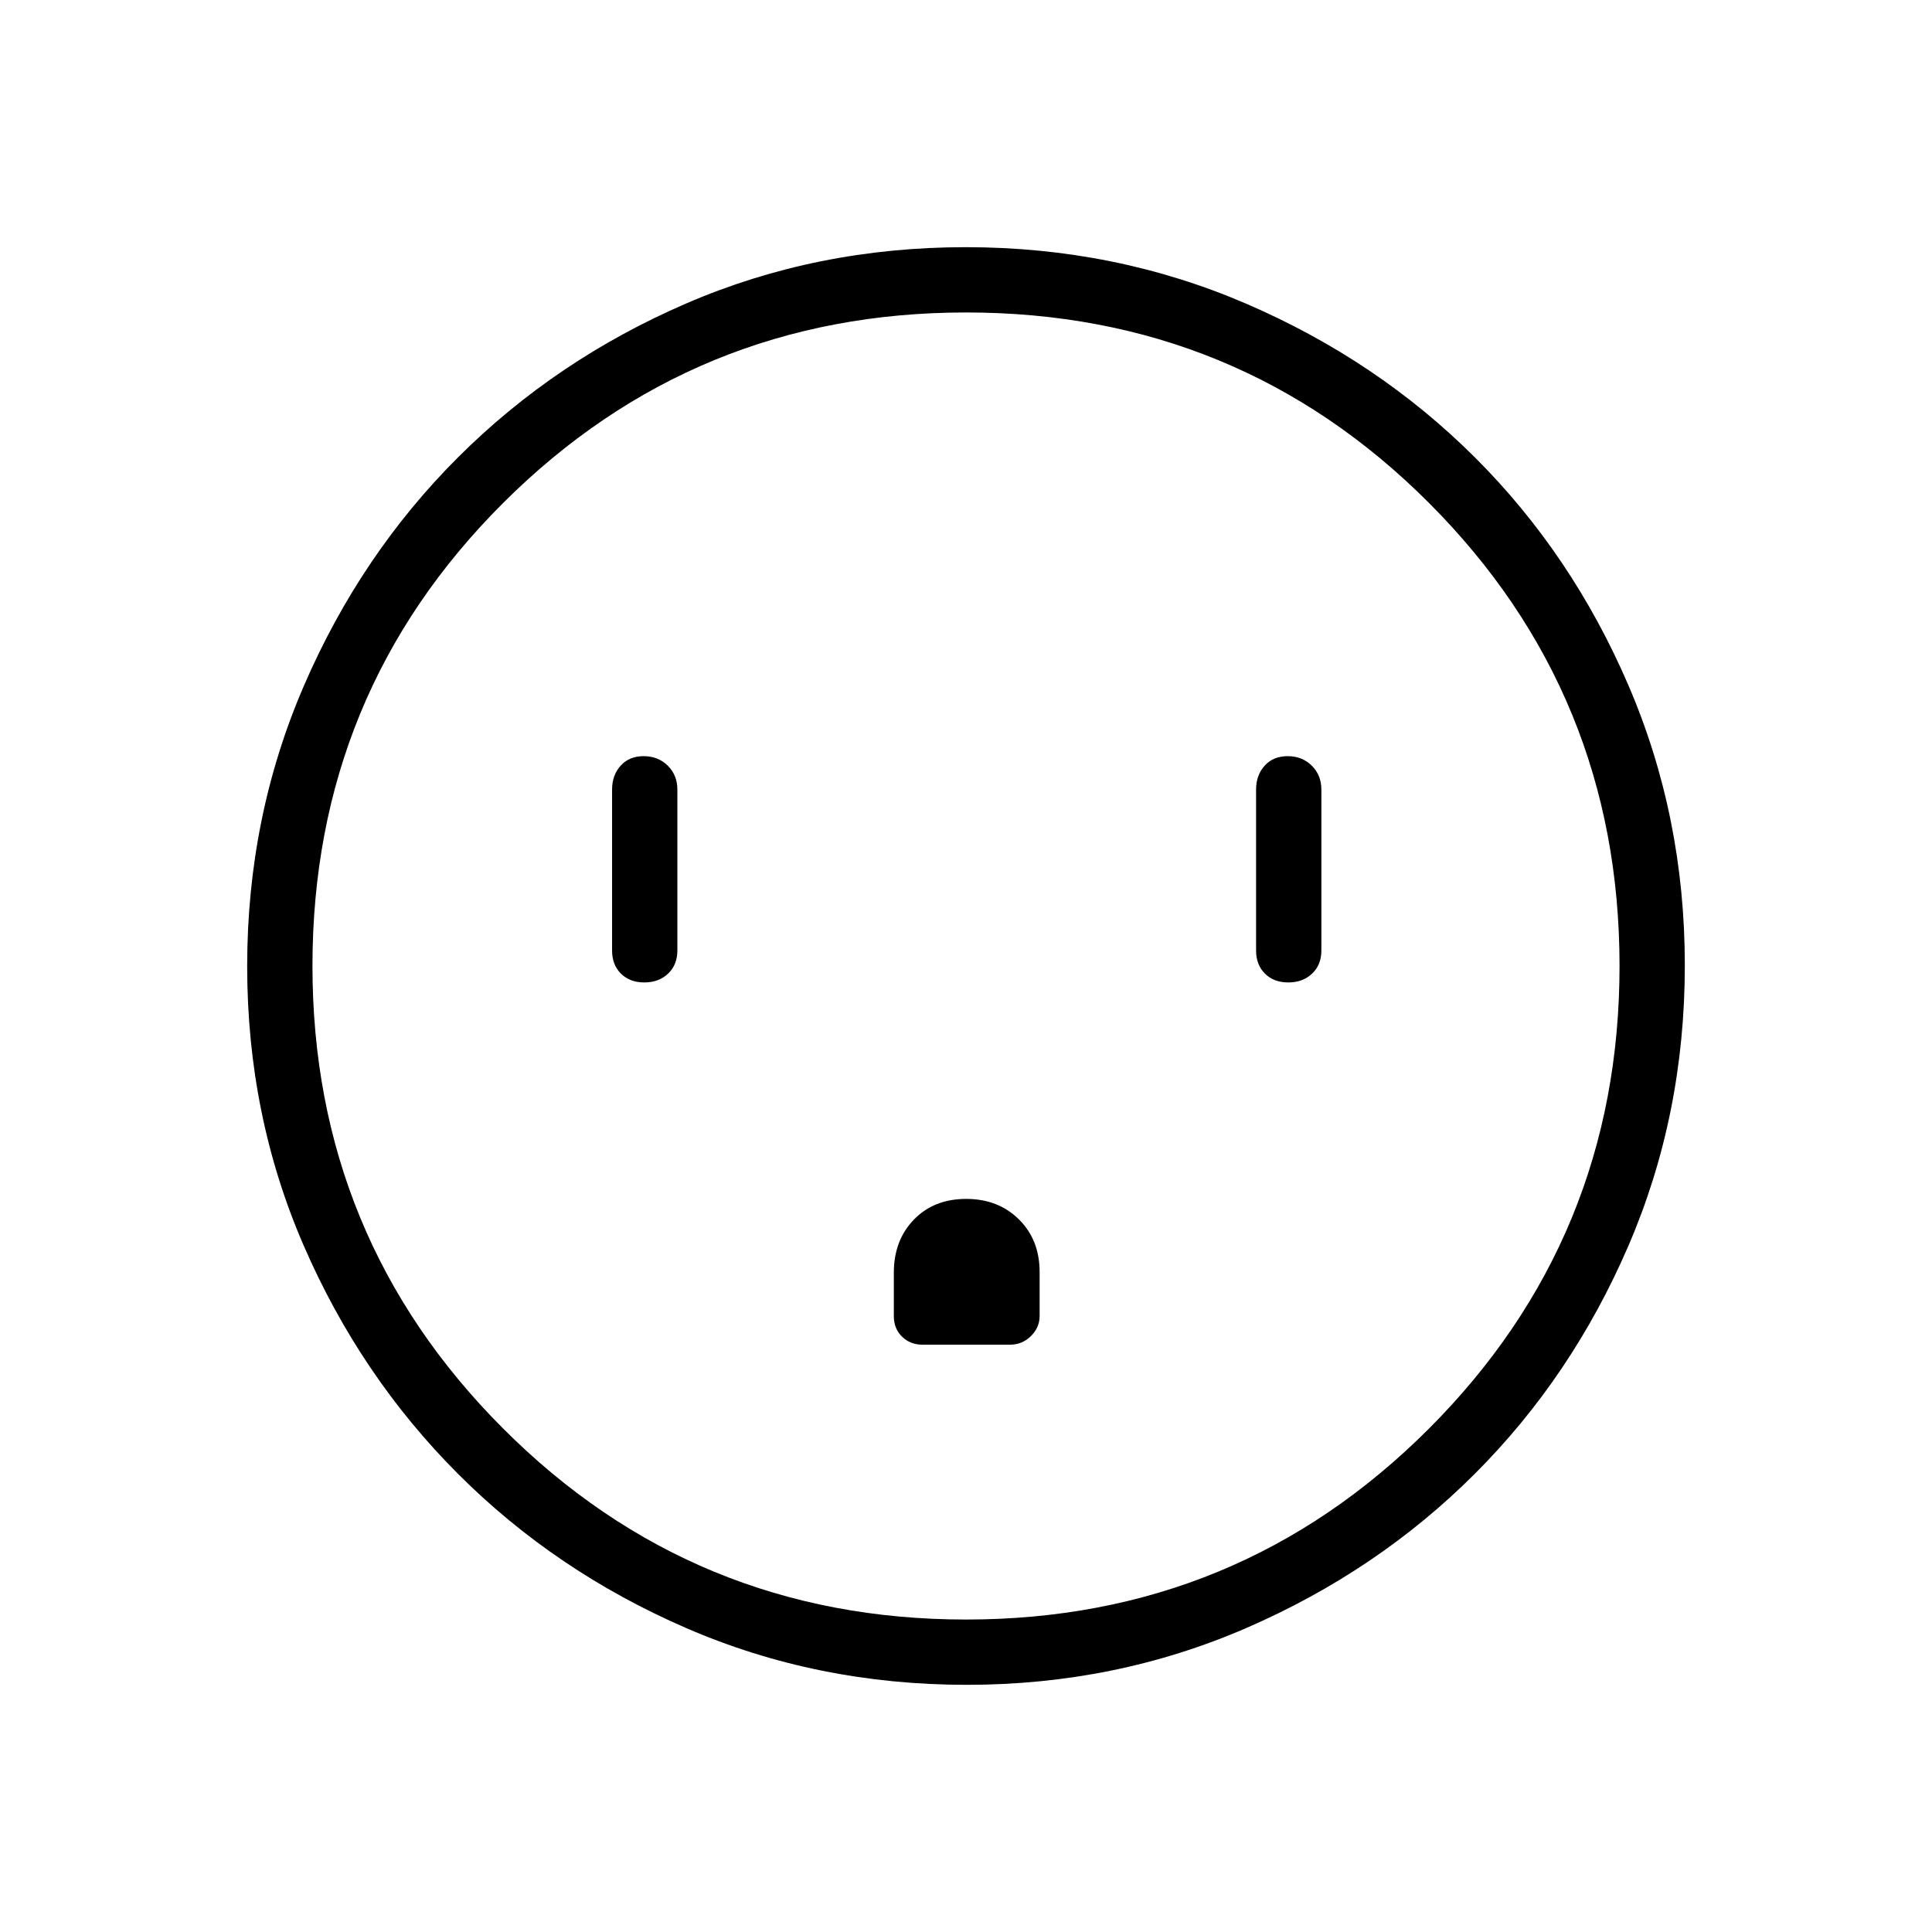 <svg xmlns="http://www.w3.org/2000/svg" height="40" viewBox="0 -960 960 960" width="40"><path d="M320.15-471.83q7.2 0 11.81-4.37 4.62-4.36 4.62-11.49v-80q0-7.13-4.77-11.85-4.77-4.73-11.96-4.73-7.2 0-11.45 4.73-4.26 4.72-4.26 11.85v80q0 7.13 4.41 11.49 4.41 4.37 11.6 4.37Zm159.91 107.56q-15.98 0-25.95 10.28-9.97 10.29-9.97 26.42v21.59q0 6.16 4.08 10.15 4.08 4 10.19 4h43.41q6.1 0 10.43-4.27 4.33-4.26 4.33-9.94v-21.91q0-15.95-10.27-26.13-10.27-10.19-26.25-10.19Zm160.09-107.56q7.2 0 11.81-4.37 4.62-4.36 4.62-11.49v-80q0-7.13-4.77-11.85-4.77-4.73-11.96-4.73-7.2 0-11.45 4.73-4.26 4.72-4.26 11.85v80q0 7.13 4.41 11.49 4.41 4.37 11.6 4.37ZM480.4-122.82q-74.44 0-139.47-28.22-65.04-28.22-113.43-76.69-48.4-48.47-76.54-113.22-28.14-64.74-28.14-138.9 0-74.24 28.22-139.47t76.69-113.57q48.47-48.34 113.22-76.31 64.74-27.98 138.9-27.98 74.24 0 139.48 28.13 65.23 28.13 113.57 76.36 48.33 48.22 76.3 113.33 27.98 65.11 27.98 138.96 0 74.44-28.05 139.47-28.06 65.04-76.36 113.31-48.3 48.27-113.41 76.54-65.11 28.26-138.96 28.26Zm-.37-32.44q135.16 0 229.94-94.8 94.77-94.81 94.77-229.97t-94.56-229.94q-94.57-94.77-230.13-94.77-135.09 0-229.94 94.56-94.85 94.57-94.85 230.13 0 135.09 94.8 229.94 94.81 94.85 229.97 94.85ZM480-480Z"/></svg>